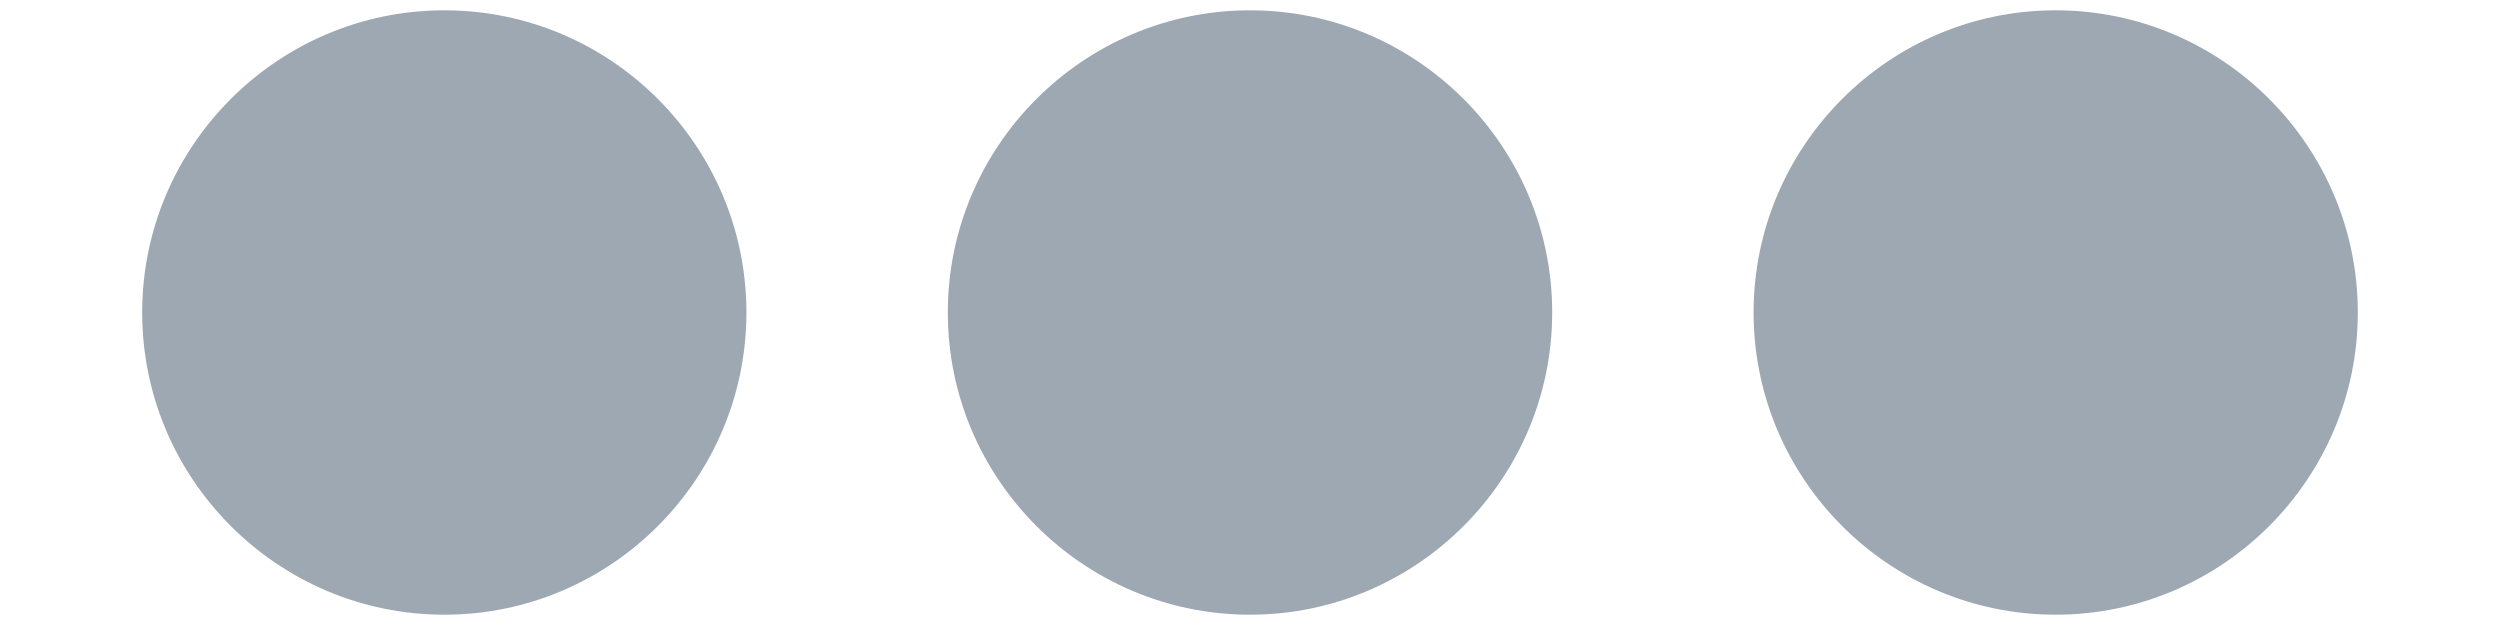 <svg width="16" height="4" viewBox="0 0 16 4" fill="none" xmlns="http://www.w3.org/2000/svg">
<path d="M2.844 0.066C1.778 0.066 0.91 0.934 0.91 2C0.91 3.066 1.778 3.934 2.844 3.934C3.91 3.934 4.777 3.066 4.777 2C4.777 0.934 3.91 0.066 2.844 0.066Z" fill="#9DA8B2"/>
<path d="M13.156 0.066C12.09 0.066 11.223 0.934 11.223 2C11.223 3.066 12.09 3.934 13.156 3.934C14.222 3.934 15.09 3.066 15.09 2C15.09 0.934 14.222 0.066 13.156 0.066Z" fill="#9DA8B2"/>
<path d="M8 0.066C6.934 0.066 6.066 0.934 6.066 2C6.066 3.066 6.934 3.934 8 3.934C9.066 3.934 9.934 3.066 9.934 2C9.934 0.934 9.066 0.066 8 0.066Z" fill="#9DA8B2"/>
</svg>
